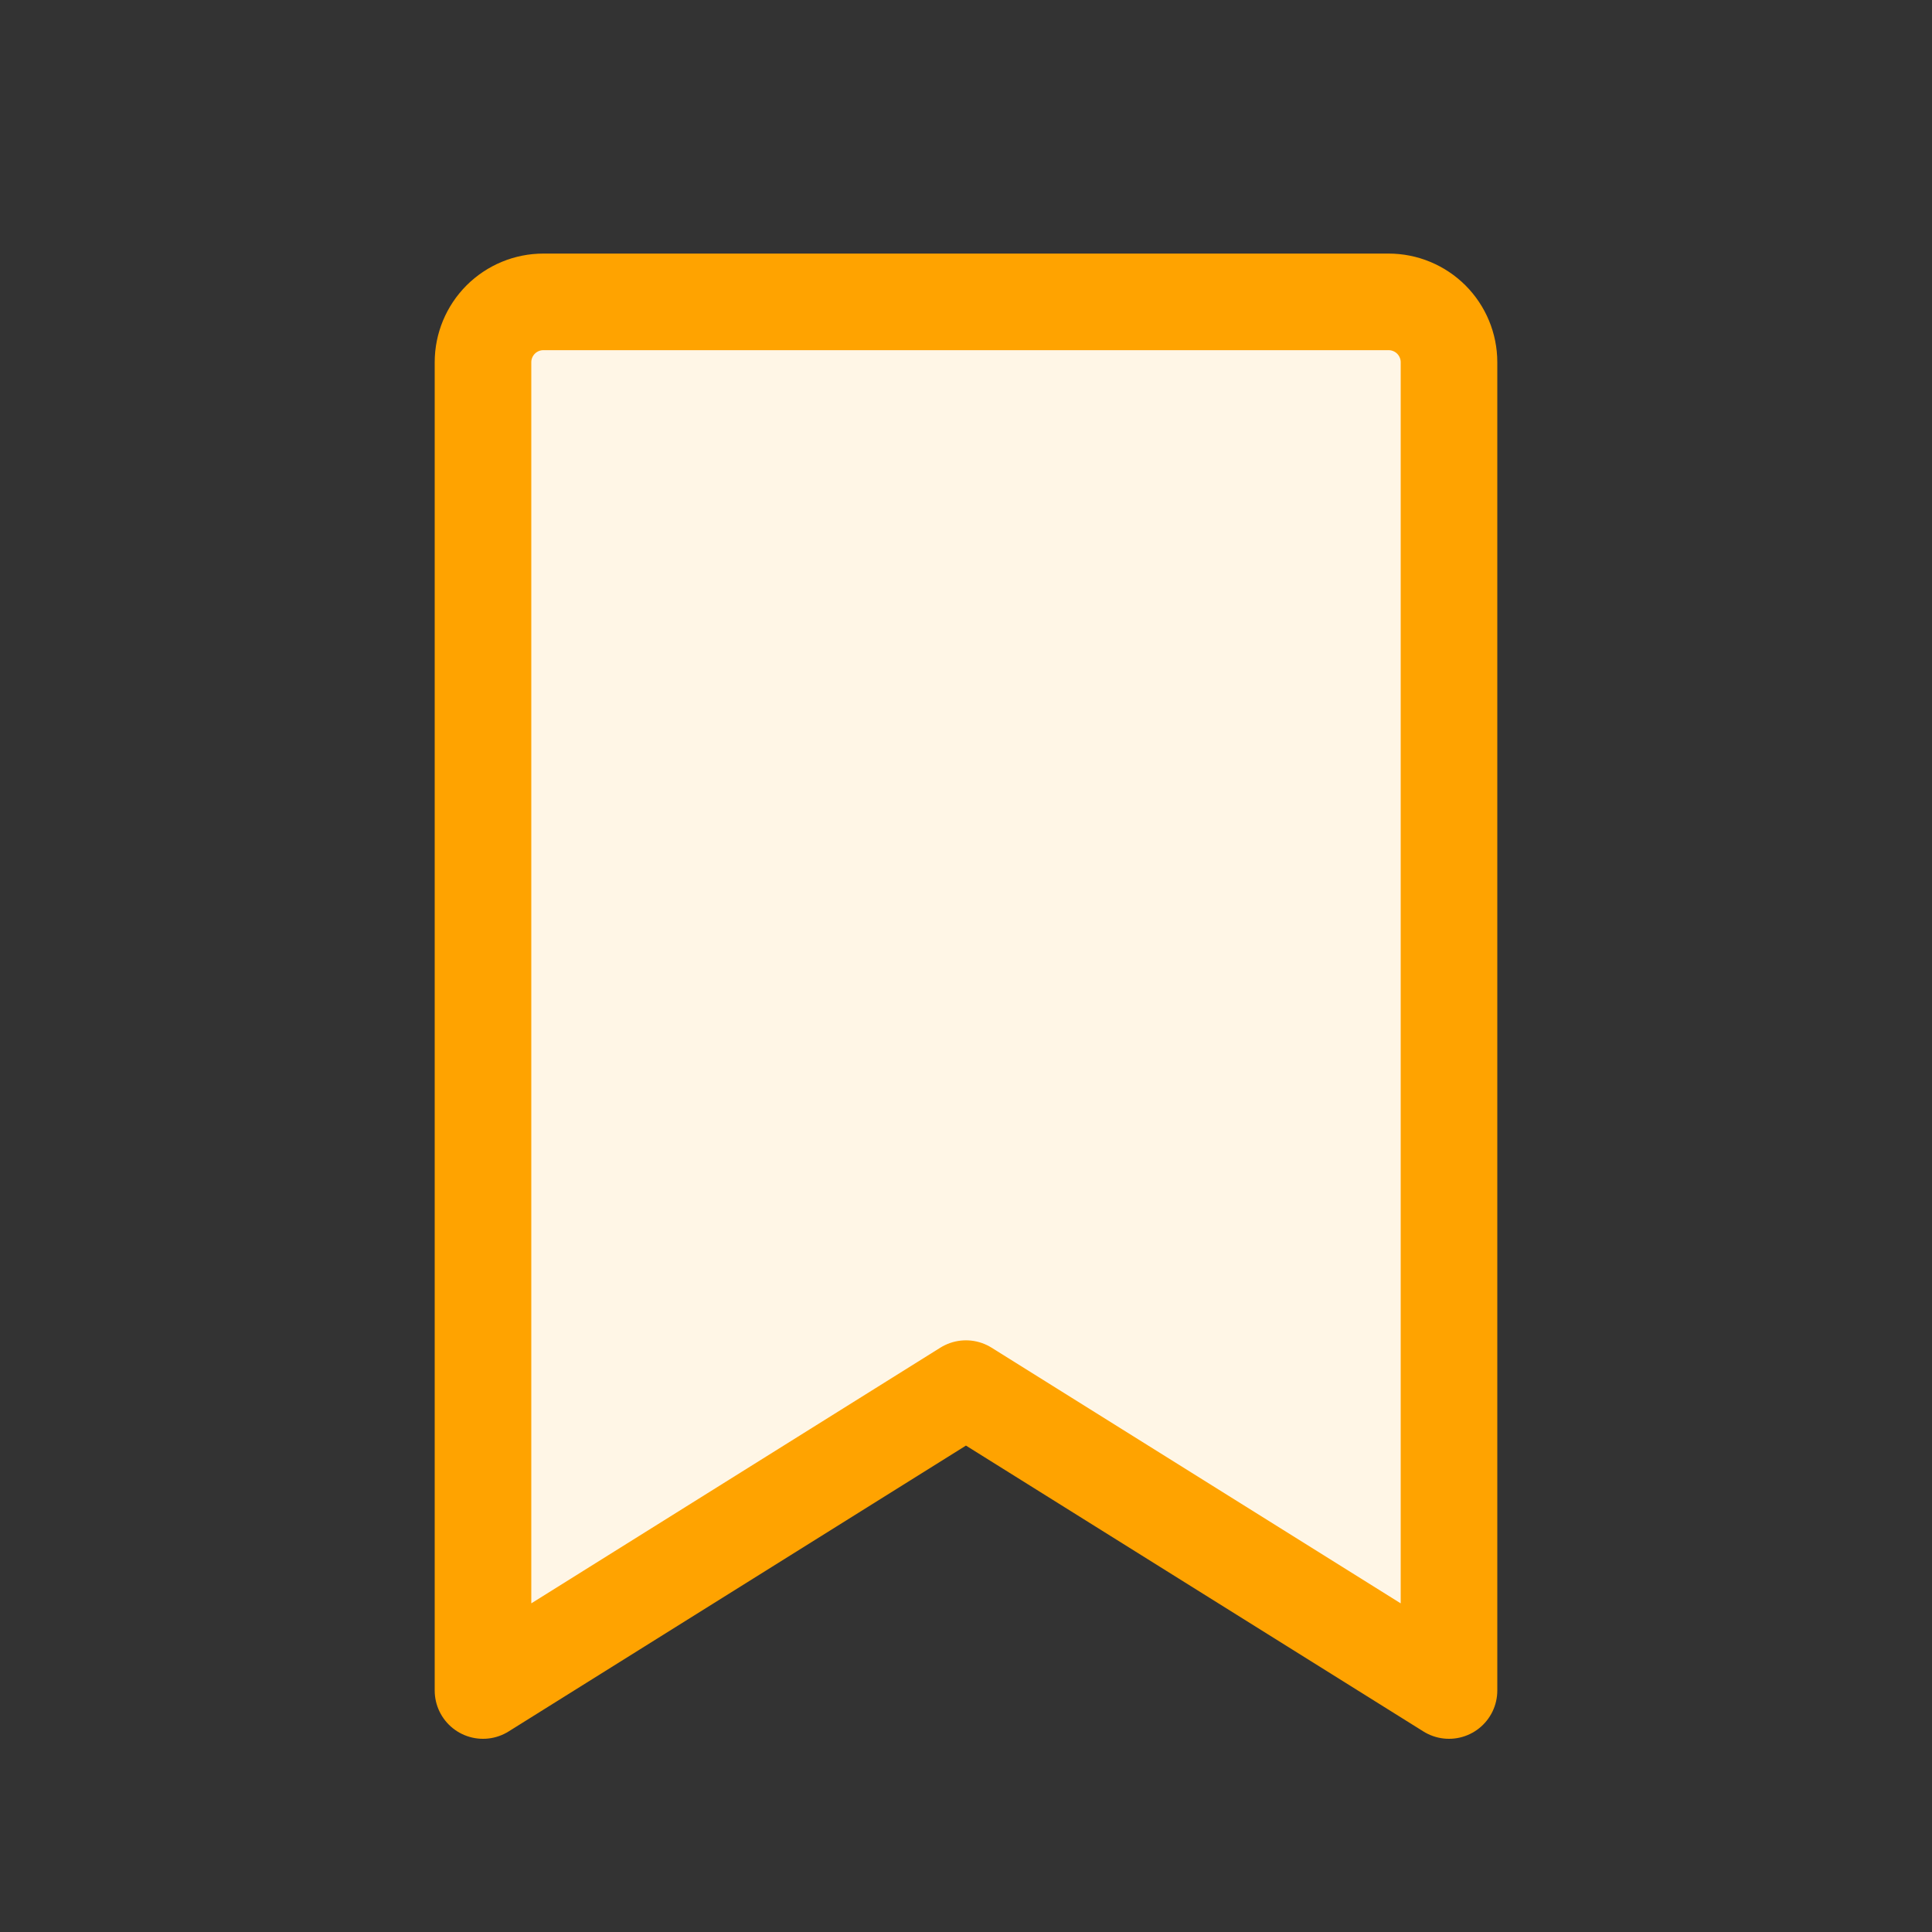 <svg width="40" height="40" viewBox="0 0 40 40" fill="none" xmlns="http://www.w3.org/2000/svg">
<rect x="0" y="0" width="40" height="40" fill="#333333" stroke="none"/>
<path d="M30 35L19.999 28.75L10 35V7.5C10 7.168 10.132 6.851 10.366 6.616C10.601 6.382 10.918 6.25 11.25 6.25H28.75C29.081 6.25 29.399 6.382 29.634 6.616C29.868 6.851 30 7.168 30 7.5V35Z" fill="#FFF6E6" stroke="#FFA300" stroke-width="2" stroke-linecap="round" stroke-linejoin="round"/>
</svg>
